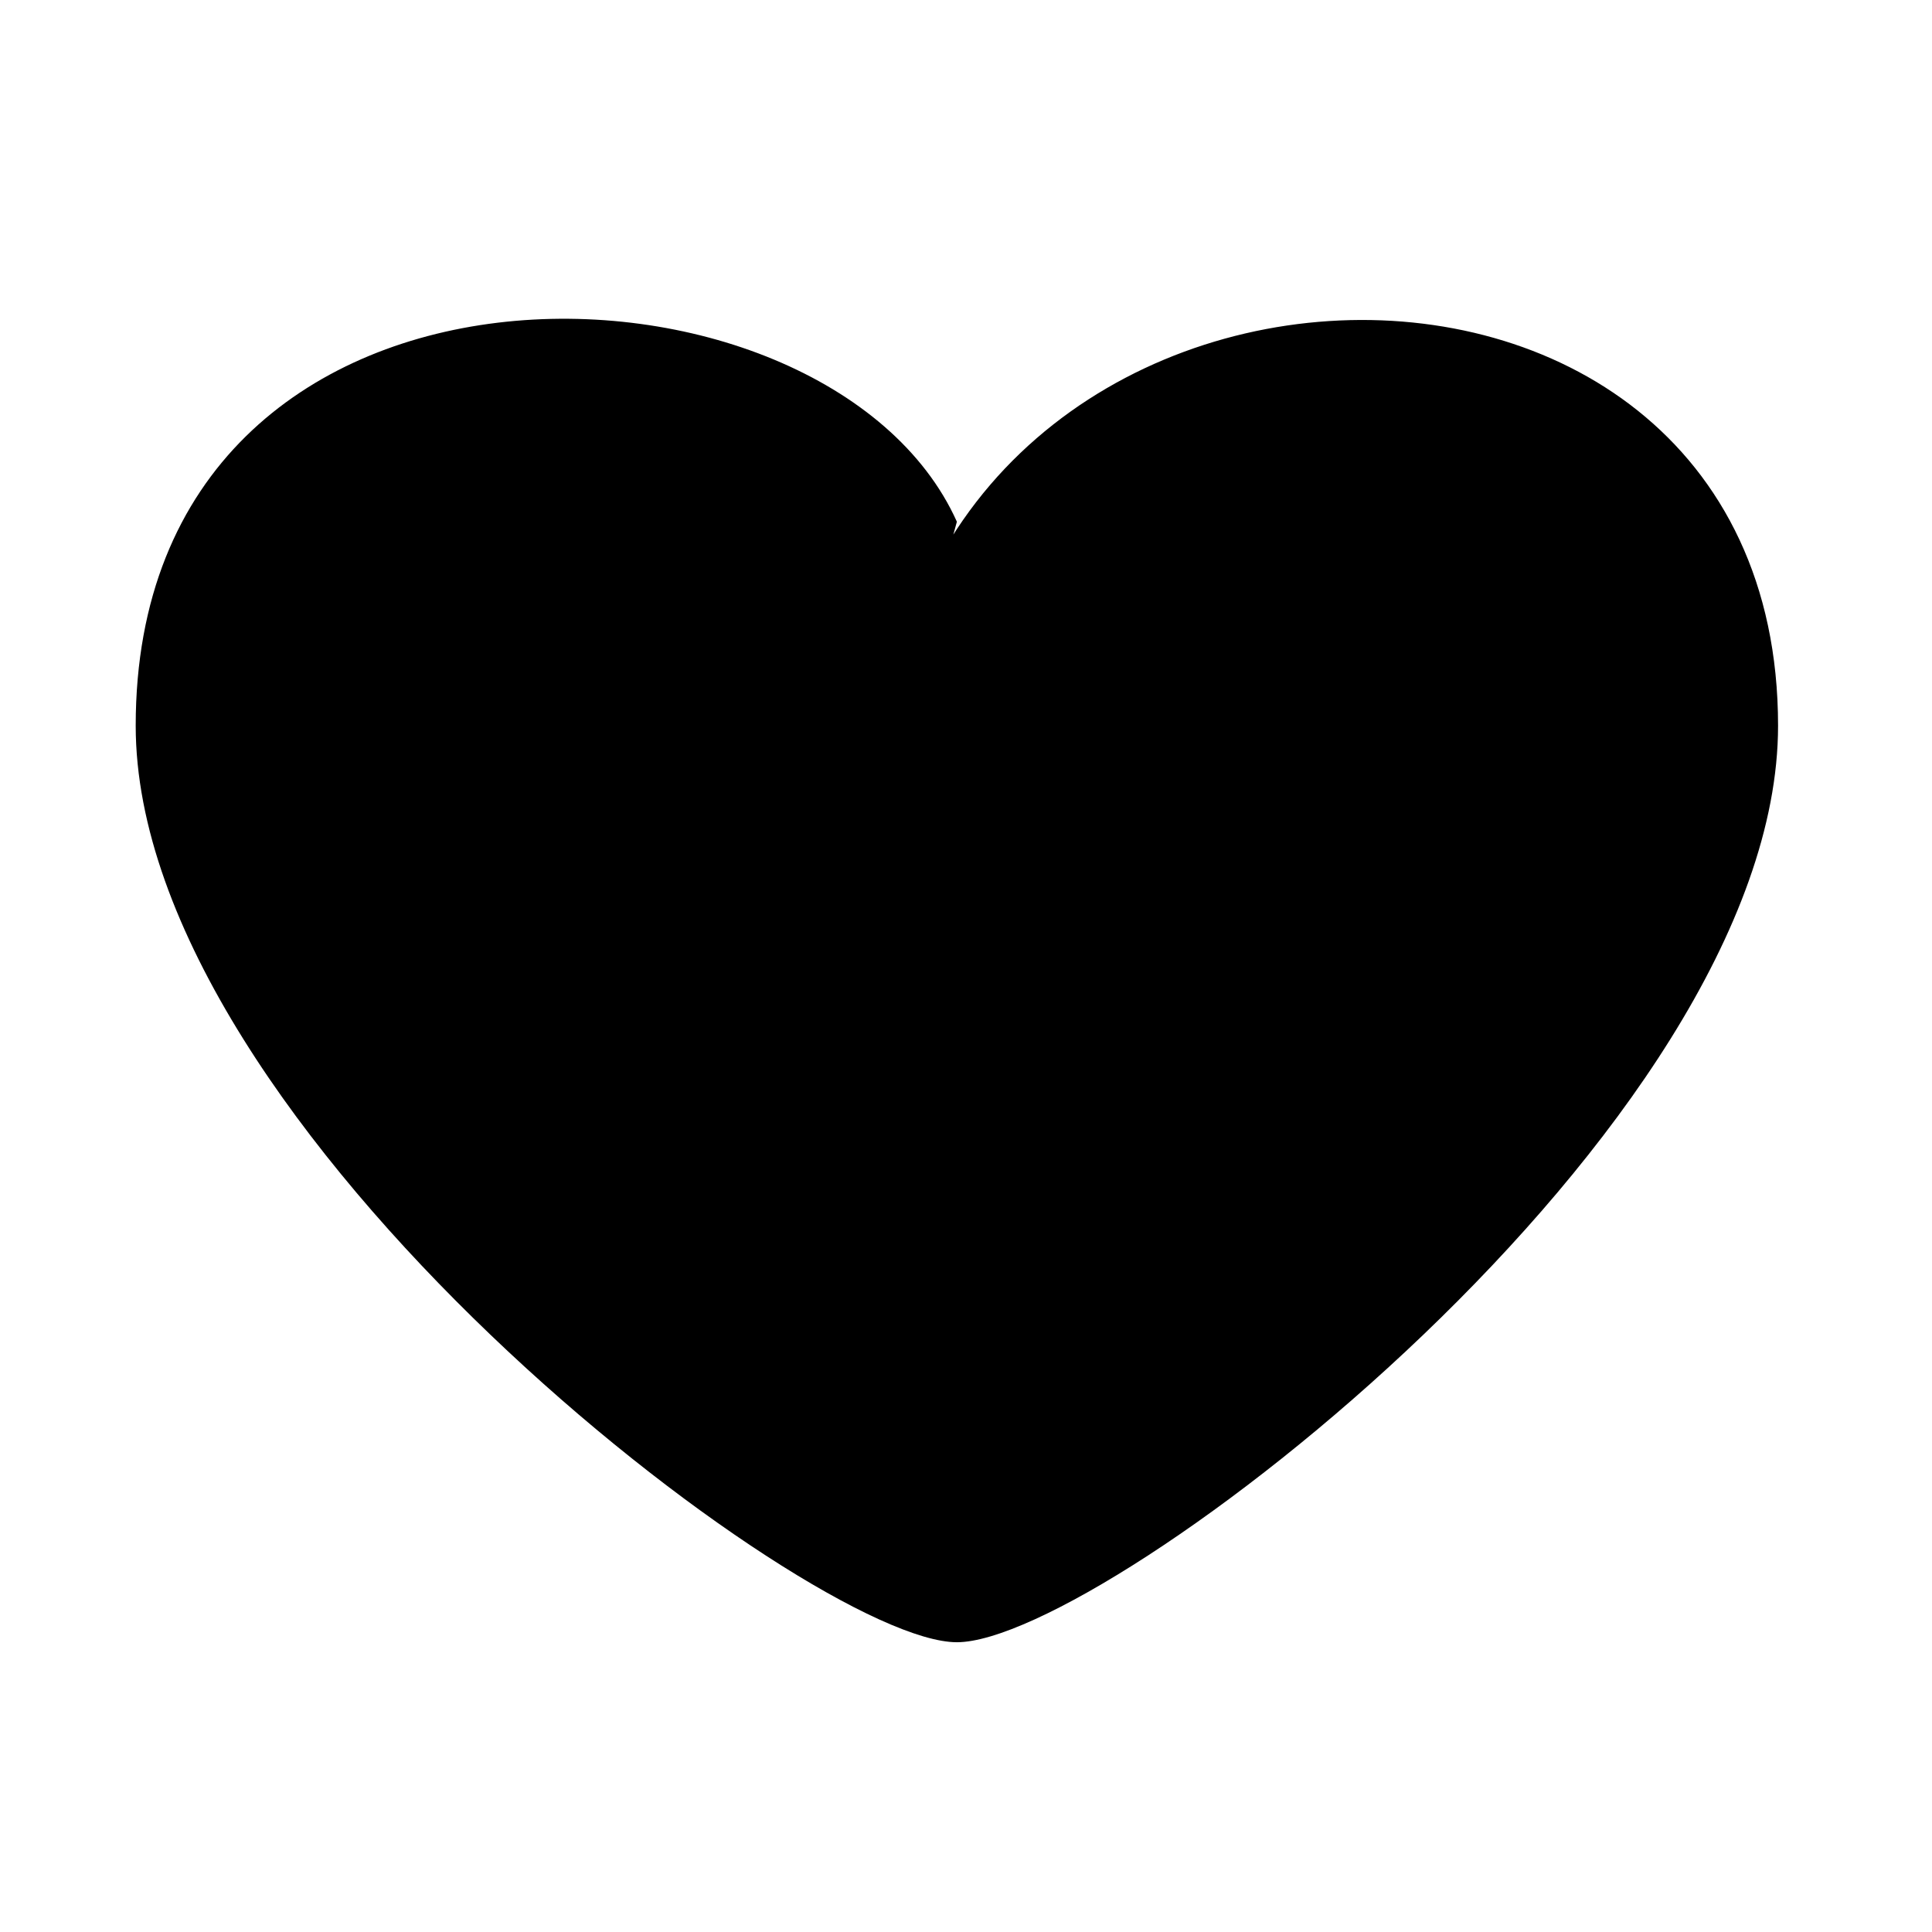 <?xml version="1.0" standalone="no"?><!DOCTYPE svg PUBLIC "-//W3C//DTD SVG 1.1//EN" "http://www.w3.org/Graphics/SVG/1.1/DTD/svg11.dtd"><svg t="1548306207309" class="icon" style="" viewBox="0 0 1024 1024" version="1.1" xmlns="http://www.w3.org/2000/svg" p-id="11419" xmlns:xlink="http://www.w3.org/1999/xlink" width="800" height="800"><defs><style type="text/css">@font-face { font-family: uc-nexus-iconfont; src: url("chrome-extension://pogijhnlcfmcppgimcaccdkmbedjkmhi/res/font_9qmmi8b8jsxxbt9.woff") format("woff"), url("chrome-extension://pogijhnlcfmcppgimcaccdkmbedjkmhi/res/font_9qmmi8b8jsxxbt9.ttf") format("truetype"); }
</style></defs><path d="M507.167 276.521C438.37 123.484 71.924 112.251 71.924 384.629 71.924 598.04 428.542 870.417 507.167 870.417 585.792 870.417 942.41 598.04 942.41 384.629 942.41 81.363 466.451 102.424 466.451 425.346" p-id="11420"></path><path d="M608.73 430.088 787.922 430.088" p-id="11421"></path><path d="M698.326 340.492 698.326 519.683" p-id="11422"></path></svg>